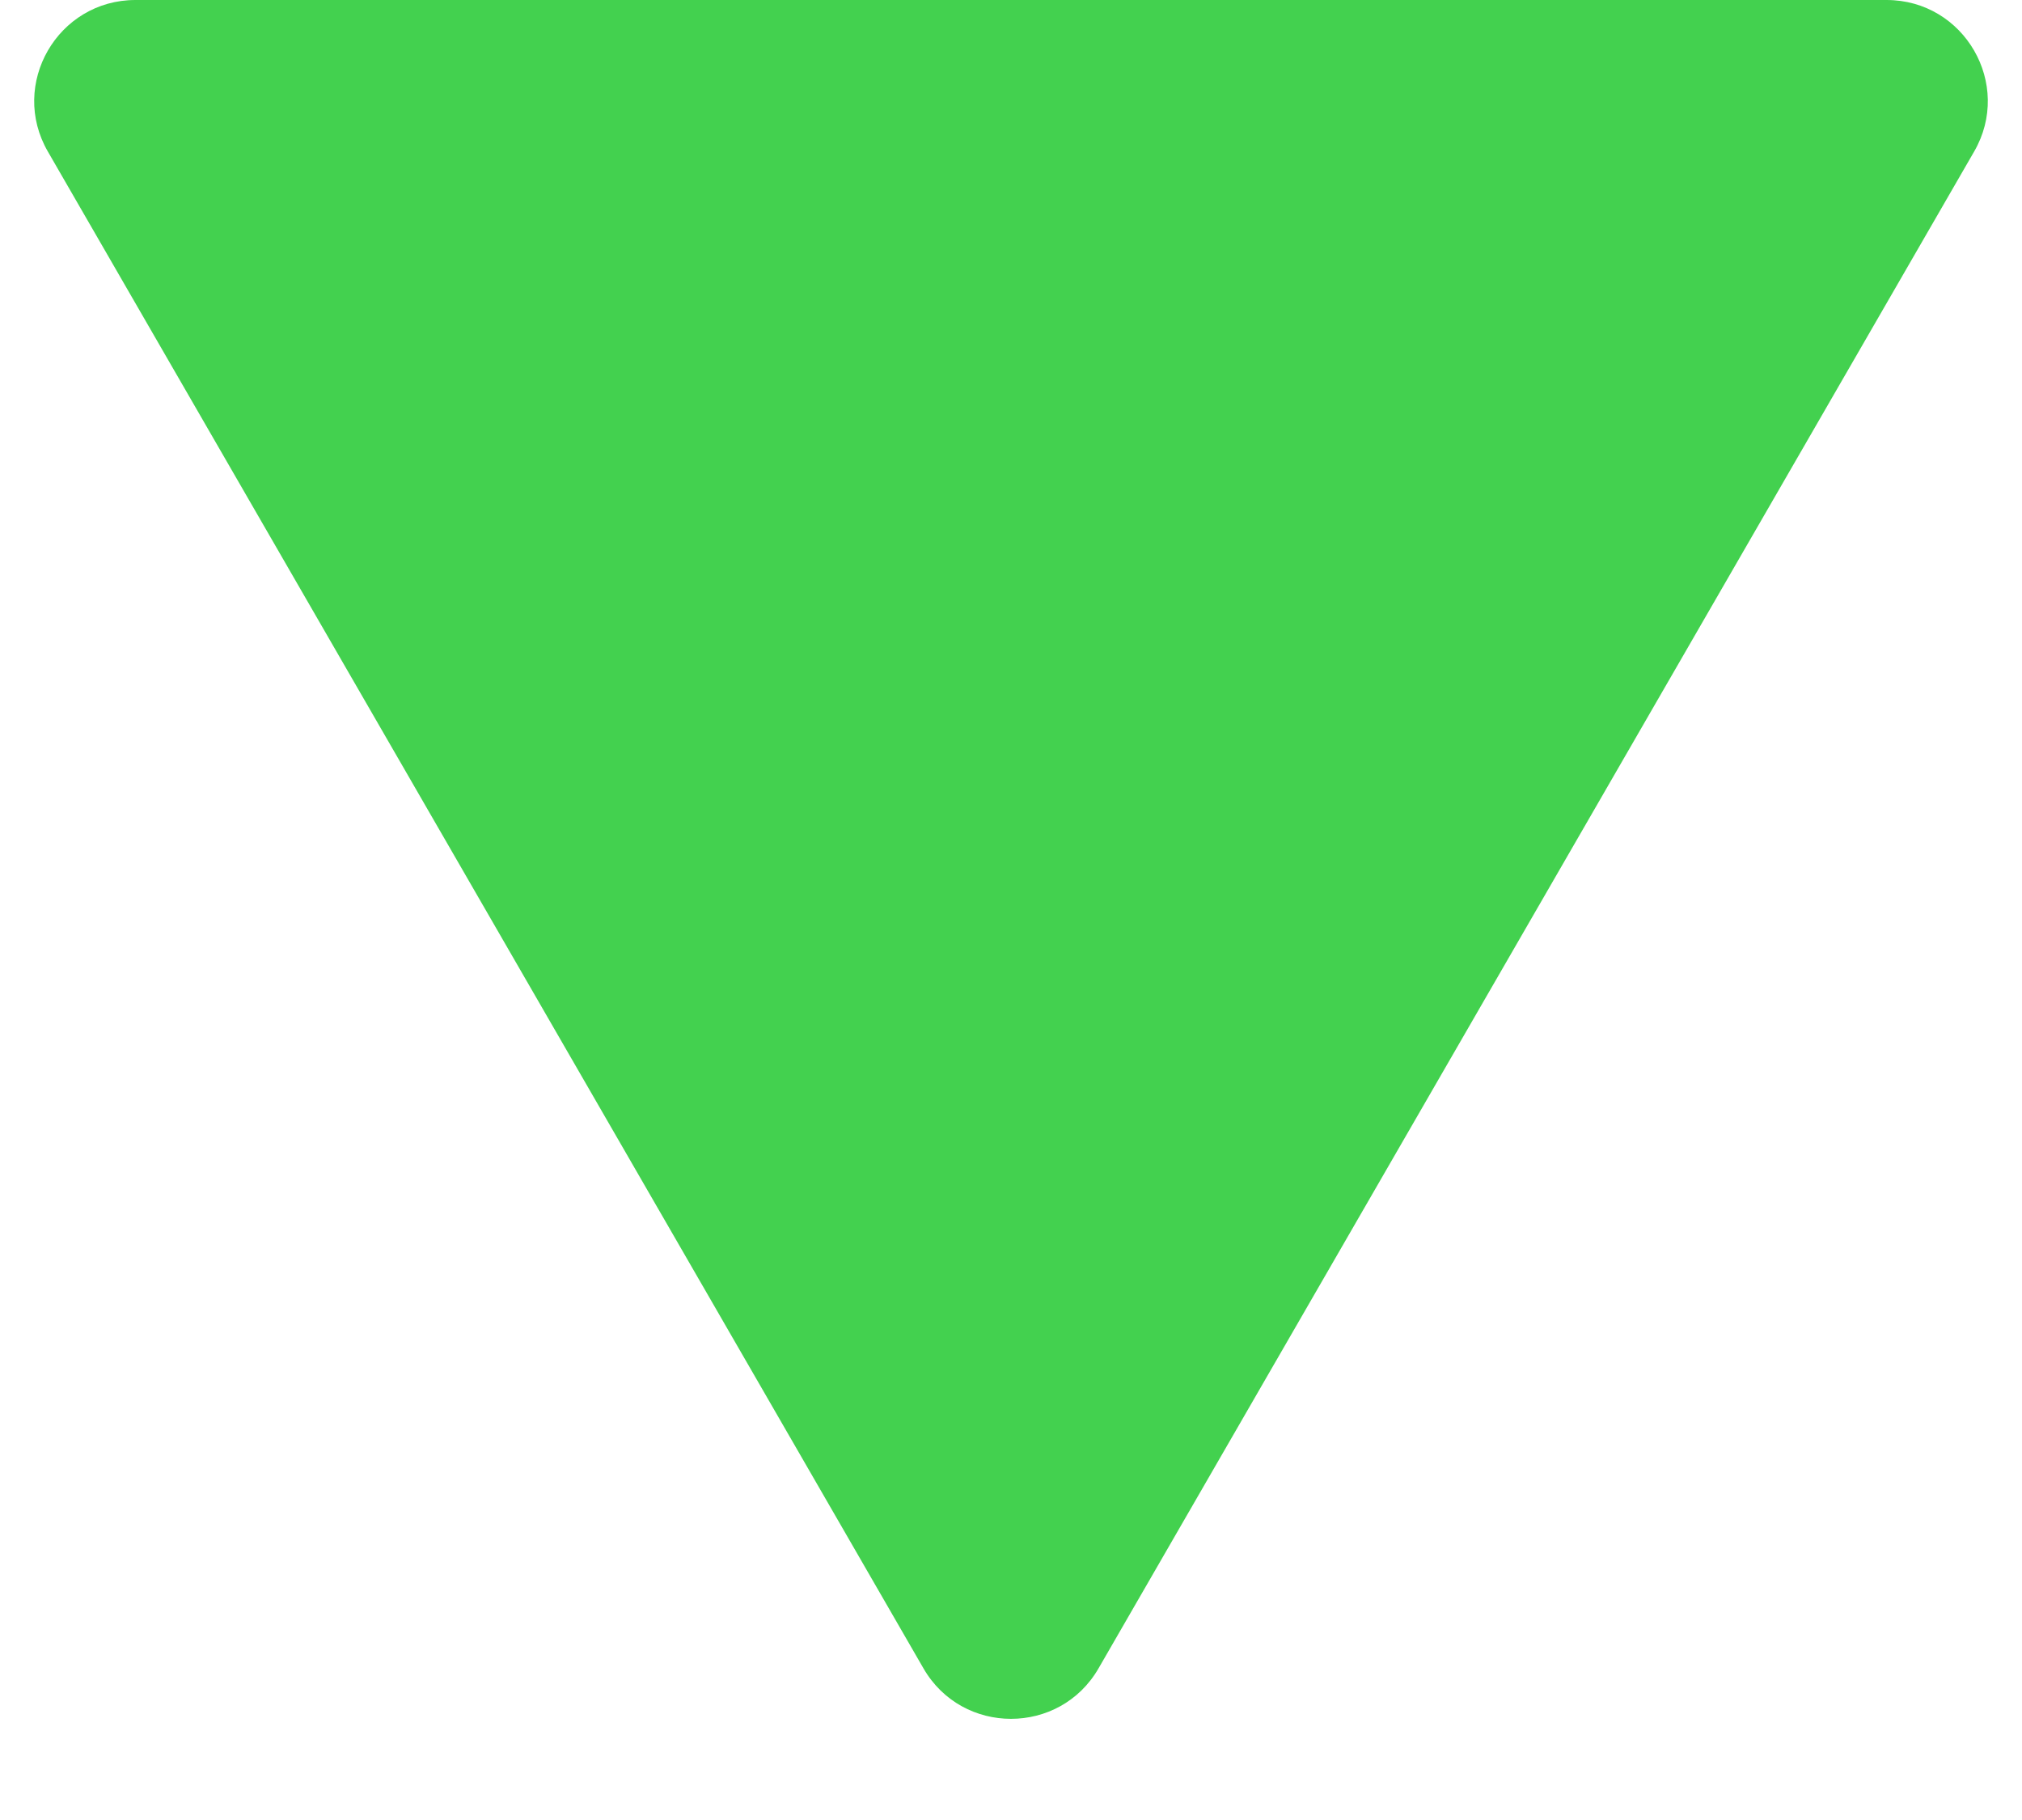 <svg width="10" height="9" viewBox="0 0 10 9" fill="none" xmlns="http://www.w3.org/2000/svg">
<path d="M5.433 8.25C5.241 8.583 4.759 8.583 4.567 8.25L0.237 0.75C0.044 0.417 0.285 1.69368e-08 0.67 5.05859e-08L9.33 8.07689e-07C9.715 8.41338e-07 9.956 0.417 9.763 0.75L5.433 8.25Z" fill="#43D14F"/>
</svg>
